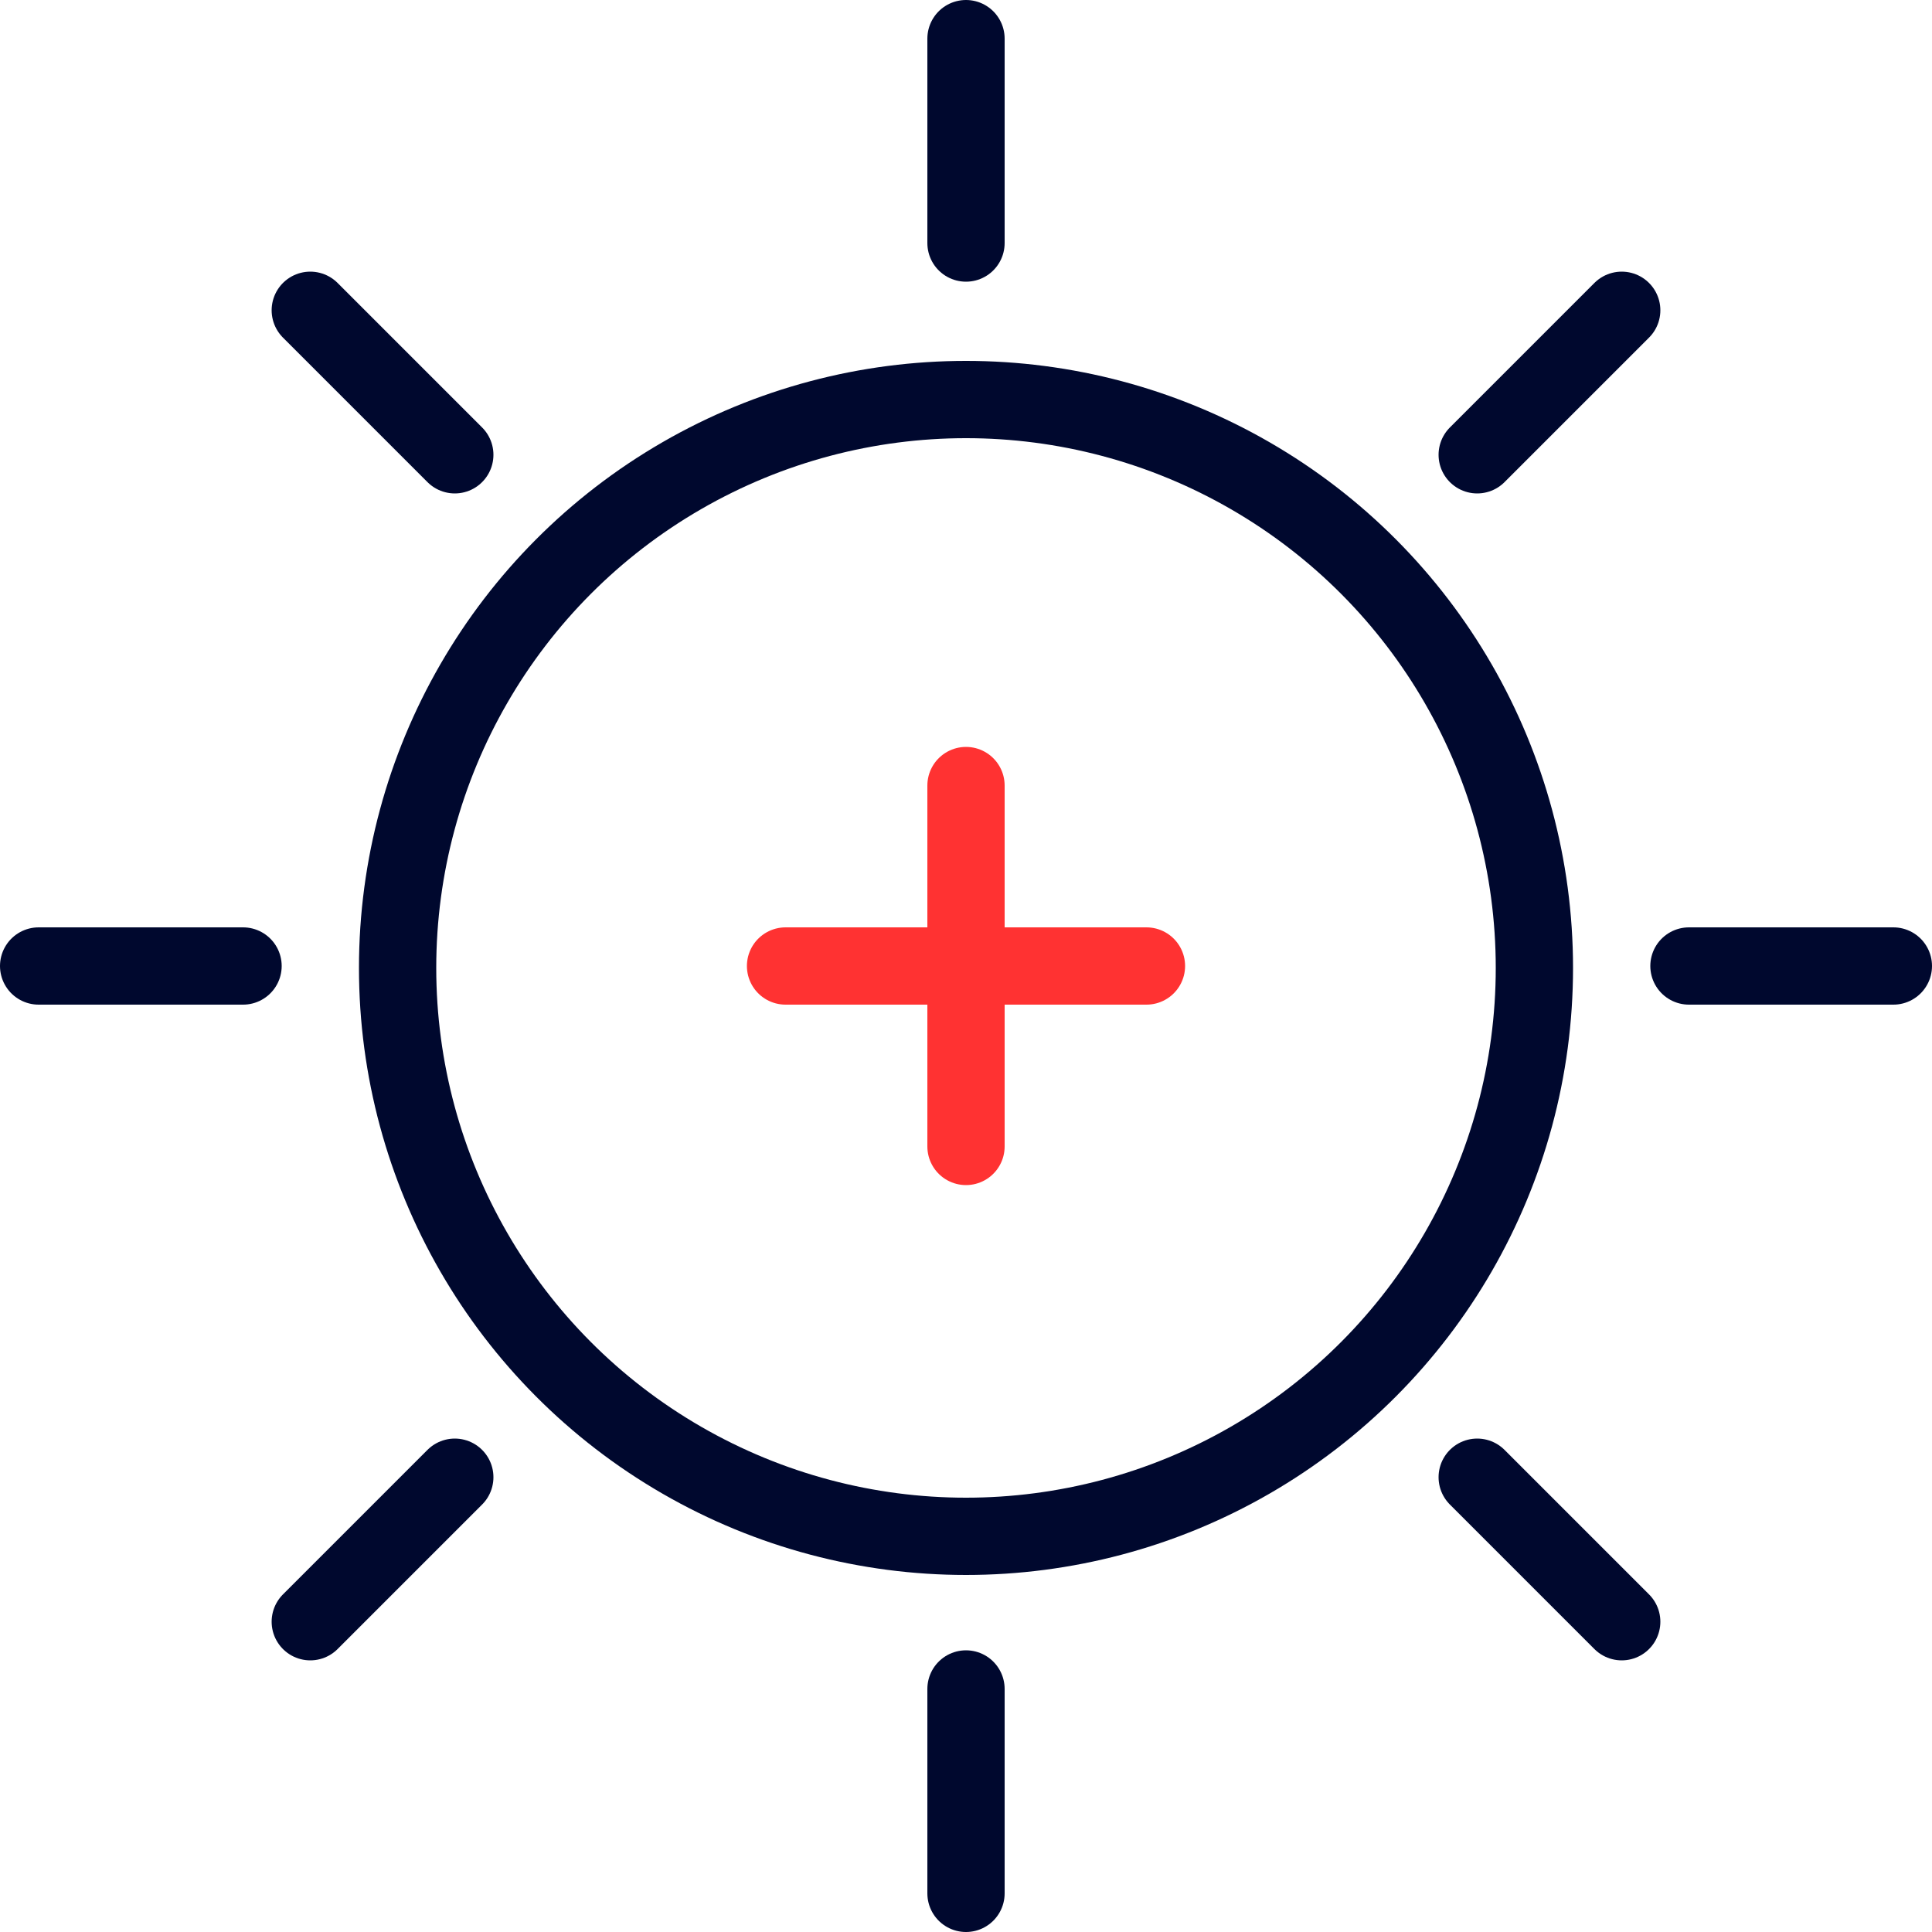<?xml version="1.0" encoding="UTF-8"?>
<svg id="Layer_1" data-name="Layer 1" xmlns="http://www.w3.org/2000/svg" viewBox="0 0 50 50">
  <defs>
    <style>
      .cls-1 {
        stroke: #00082e;
        stroke-miterlimit: 10;
      }

      .cls-1, .cls-2 {
        fill: none;
        stroke-linecap: round;
        stroke-width: 2px;
      }

      .cls-2 {
        stroke: #ff3232;
        stroke-linejoin: round;
      }
    </style>
  </defs>
  <g>
    <line class="cls-2" x1="25" y1="29.67" x2="25" y2="20.33"/>
    <line class="cls-2" x1="29.67" y1="25" x2="20.33" y2="25"/>
  </g>
  <g>
    <circle class="cls-1" cx="25" cy="25.05" r="14.71"/>
    <g>
      <g>
        <line class="cls-1" x1="25" y1="6.29" x2="25" y2="1"/>
        <line class="cls-1" x1="25" y1="49" x2="25" y2="43.71"/>
      </g>
      <g>
        <line class="cls-1" x1="43.71" y1="25" x2="49" y2="25"/>
        <line class="cls-1" x1="1" y1="25" x2="6.29" y2="25"/>
      </g>
      <g>
        <line class="cls-1" x1="38.23" y1="11.77" x2="41.97" y2="8.03"/>
        <line class="cls-1" x1="8.03" y1="41.97" x2="11.77" y2="38.23"/>
      </g>
      <g>
        <line class="cls-1" x1="38.23" y1="38.23" x2="41.97" y2="41.97"/>
        <line class="cls-1" x1="8.03" y1="8.03" x2="11.77" y2="11.77"/>
      </g>
    </g>
  </g>
</svg>